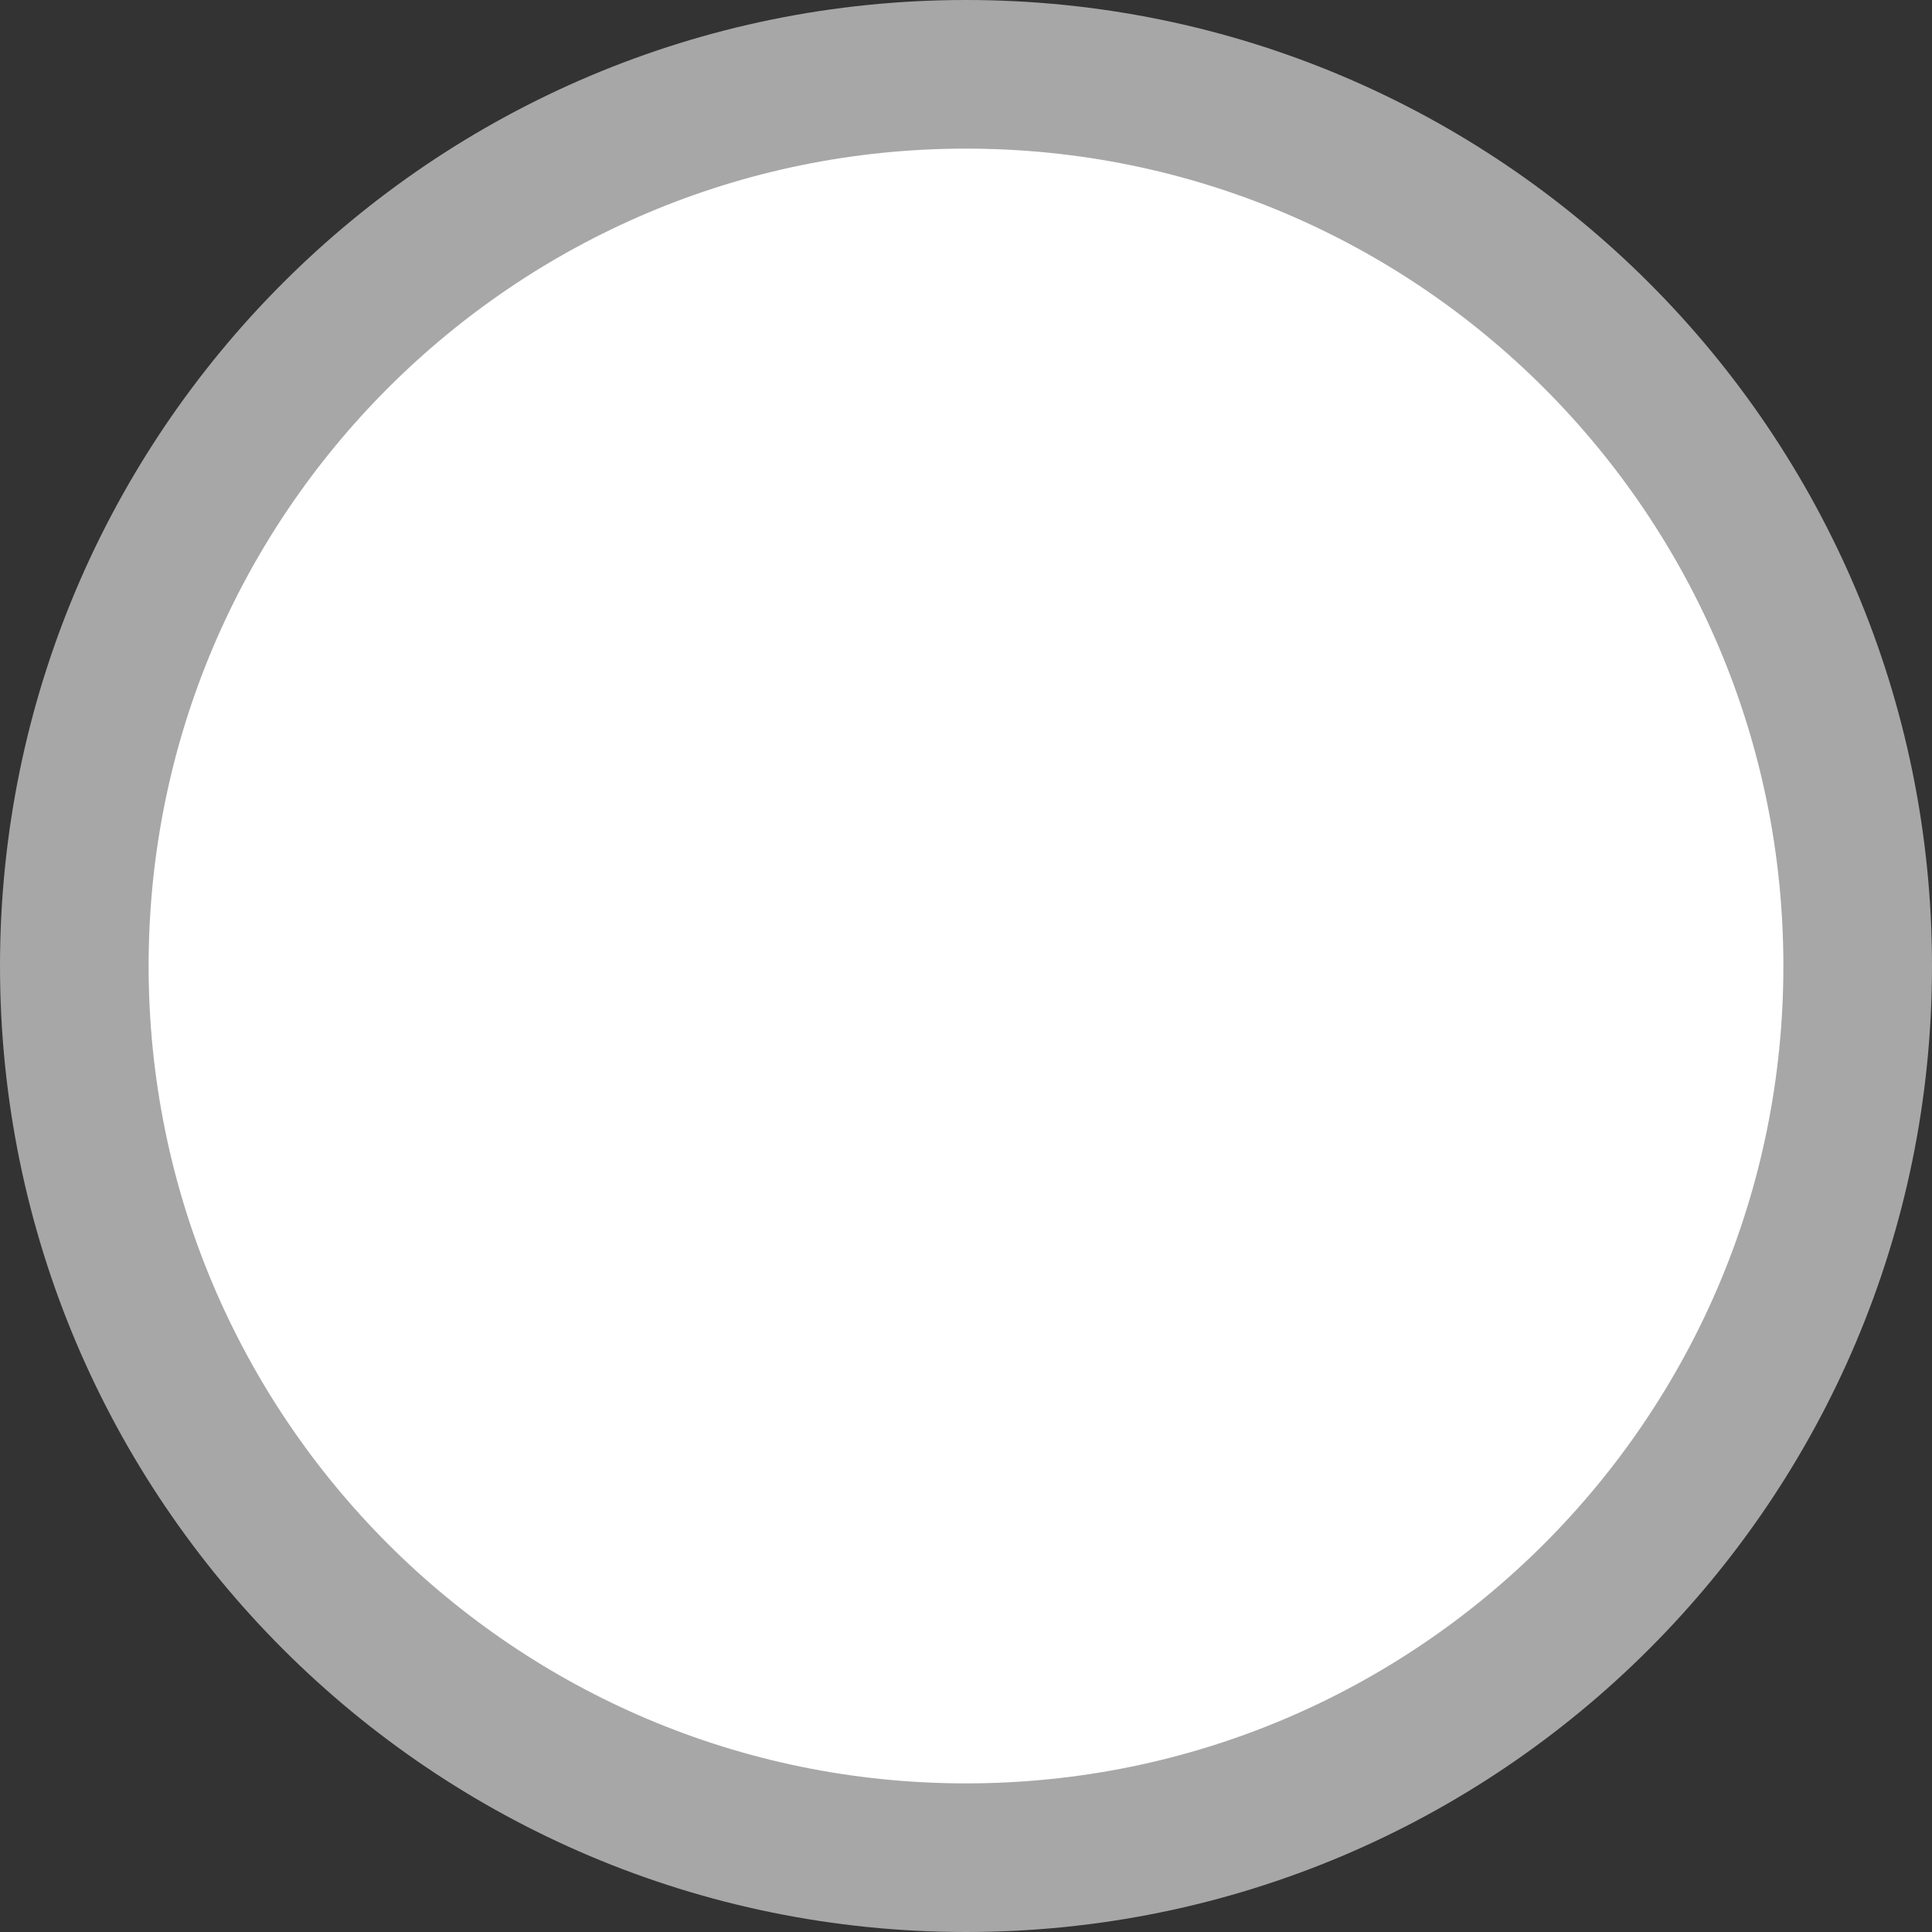 <svg 
 xmlns="http://www.w3.org/2000/svg"
 xmlns:xlink="http://www.w3.org/1999/xlink"
 width="13px" height="13px">
<rect width="100%" height="100%" fill="#333333" stroke="none"/>
<g transform="translate(-3, -3)">
<path fill-rule="evenodd"  stroke-width="1px" stroke="rgb(167, 167, 167)" fill="rgb(255, 255, 255)"
 d="M9.500,3.500 C12.814,3.500 15.500,6.186 15.500,9.500 C15.500,12.814 12.814,15.500 9.500,15.500 C6.186,15.500 3.500,12.814 3.500,9.500 C3.500,6.186 6.186,3.500 9.500,3.500 Z"/>
</g>
</svg>
